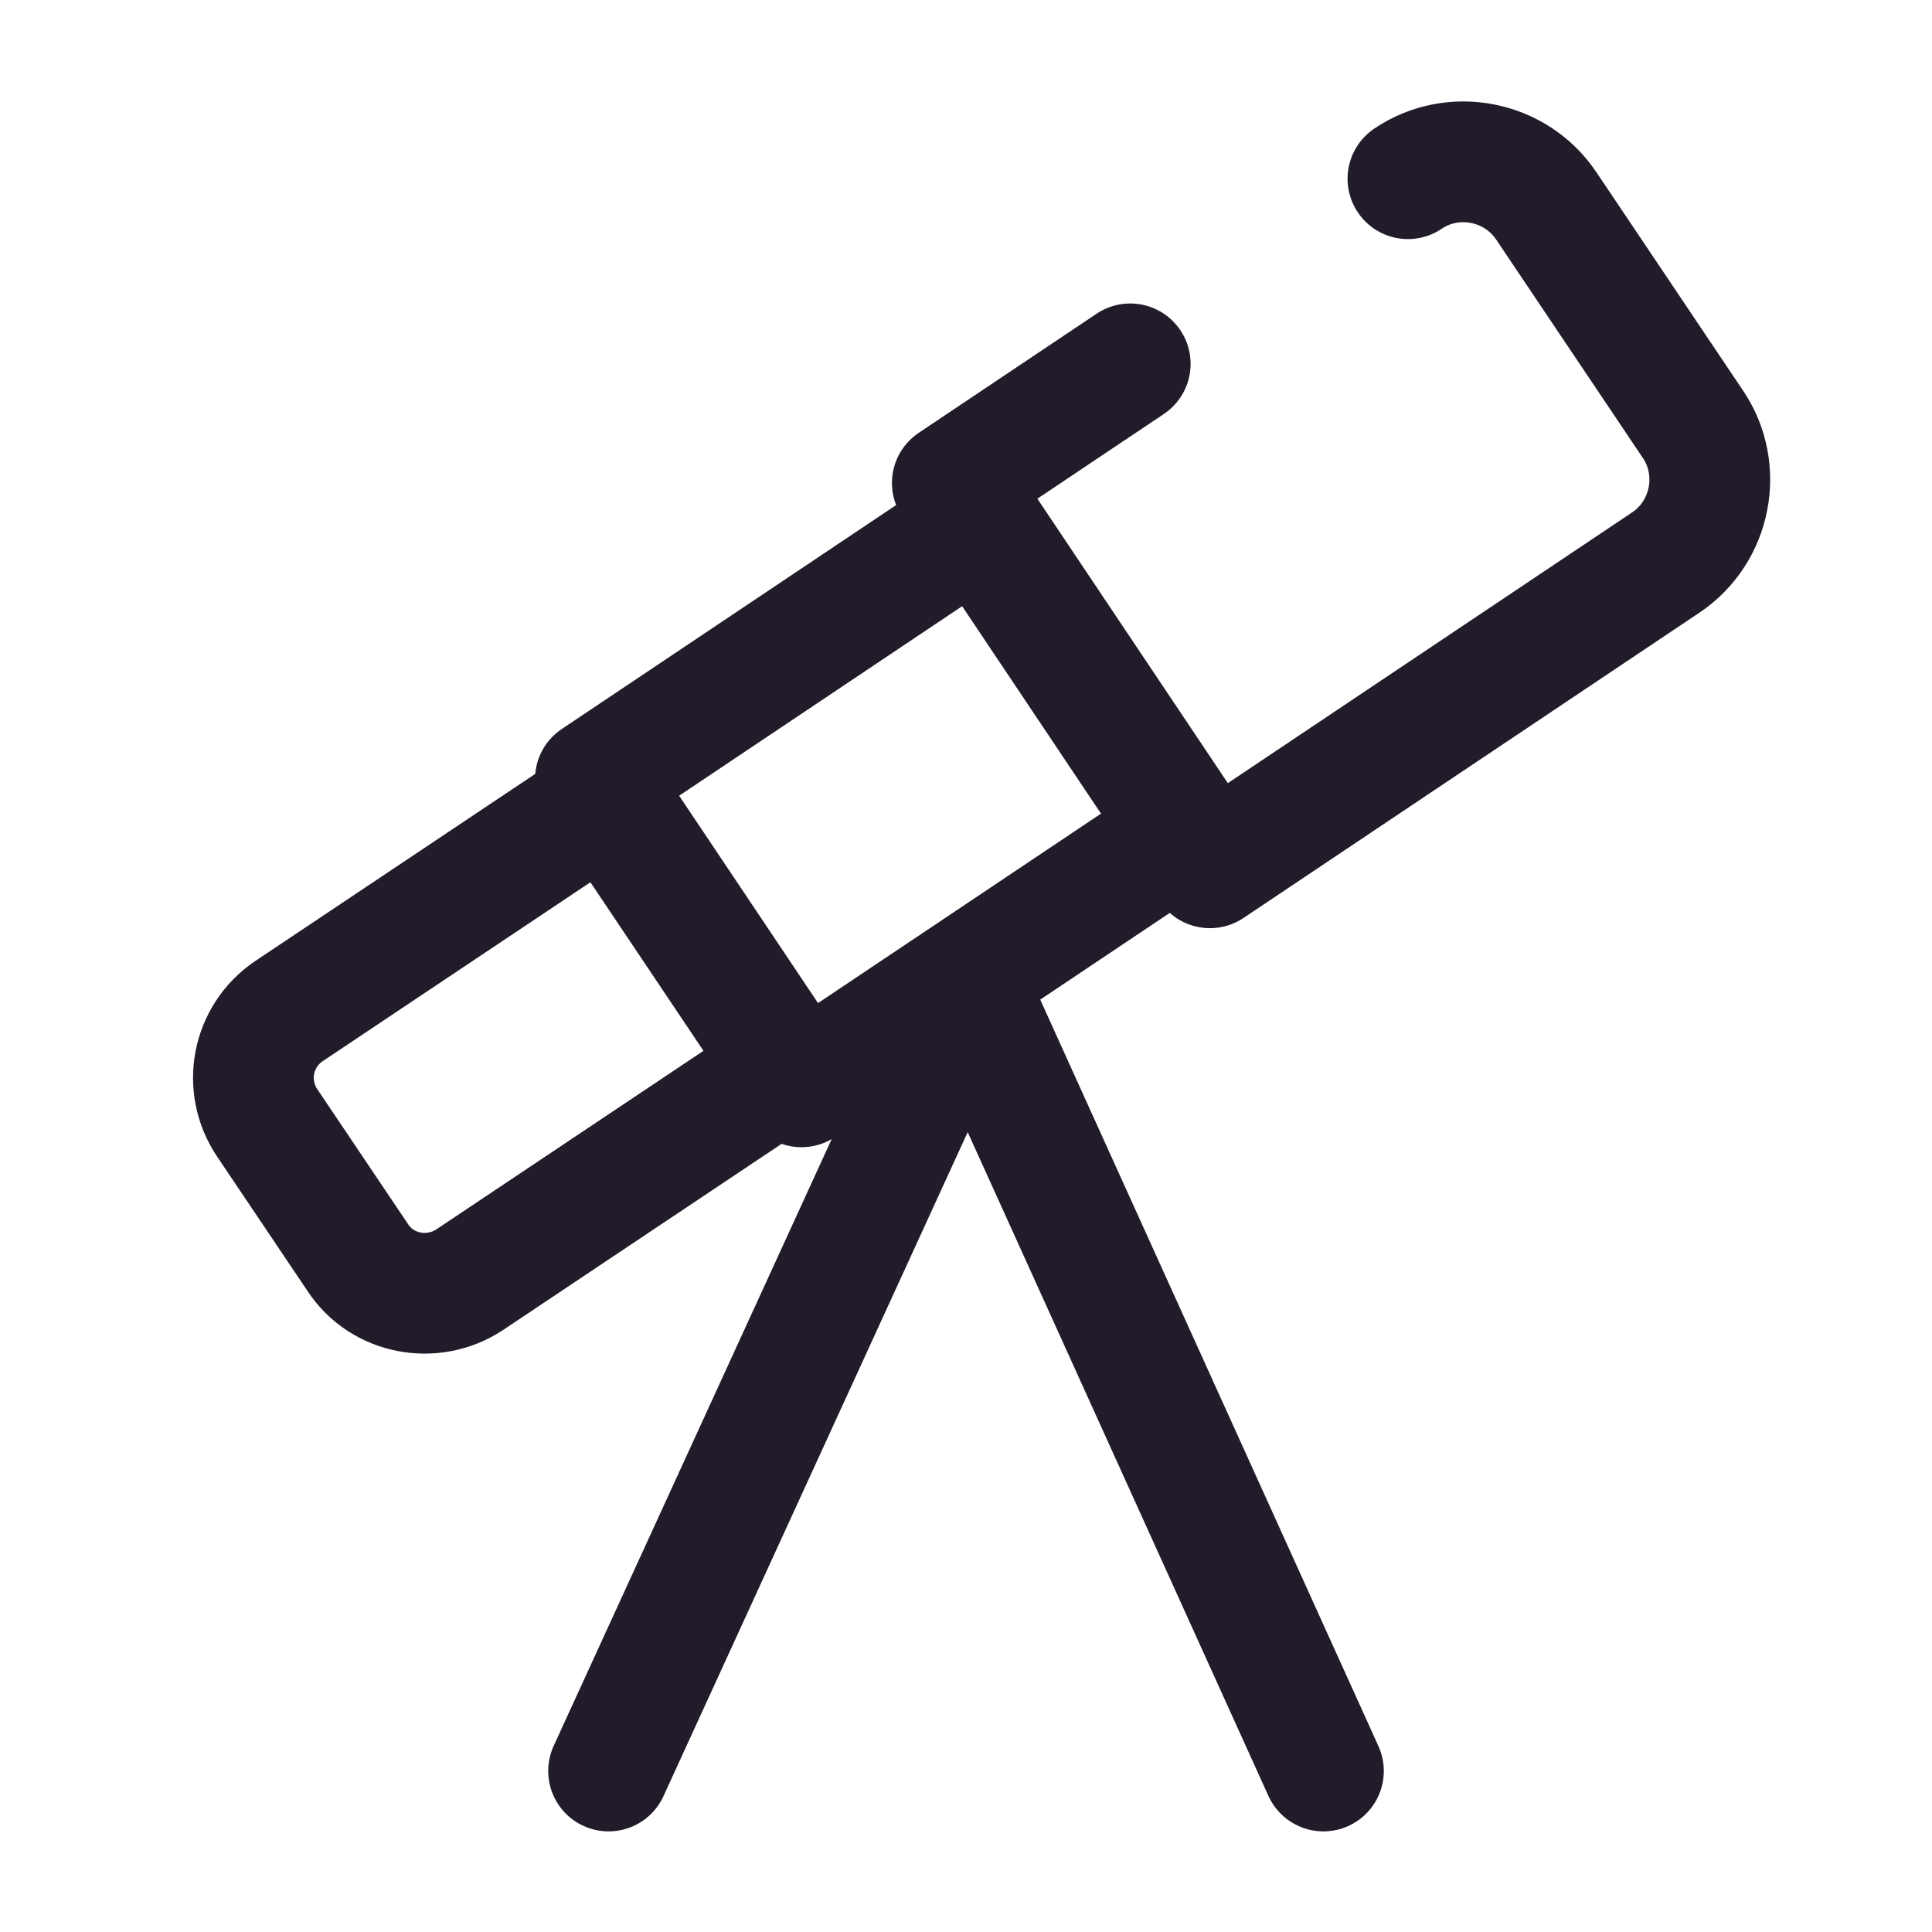 <svg width="24" height="24" viewBox="0 0 24 24" fill="none" xmlns="http://www.w3.org/2000/svg">
<path d="M14.04 4.52L11.83 6L15.03 10.78L20.69 6.99C21.26 6.61 21.41 5.83 21.03 5.27L19.21 2.56C18.83 1.99 18.05 1.84 17.49 2.22" stroke="#211B2A" stroke-width="1.5" stroke-linecap="round" stroke-linejoin="round"/>
<path d="M12.174 6.479L7.396 9.679L9.956 13.501L14.734 10.302L12.174 6.479Z" stroke="#211B2A" stroke-width="1.5" stroke-linecap="round" stroke-linejoin="round"/>
<path d="M5.83 15.9L9.78 13.26L7.54 9.92L3.59 12.56C3.13 12.87 3.01 13.49 3.32 13.95L4.45 15.63C4.75 16.08 5.37 16.2 5.83 15.9Z" stroke="#211B2A" stroke-width="1.5" stroke-linecap="round" stroke-linejoin="round"/>
<path d="M12.05 12.2L7.56 22" stroke="#211B2A" stroke-width="1.5" stroke-linecap="round" stroke-linejoin="round"/>
<path d="M12 12.2L16.44 22" stroke="#211B2A" stroke-width="1.5" stroke-linecap="round" stroke-linejoin="round"/>
</svg>
